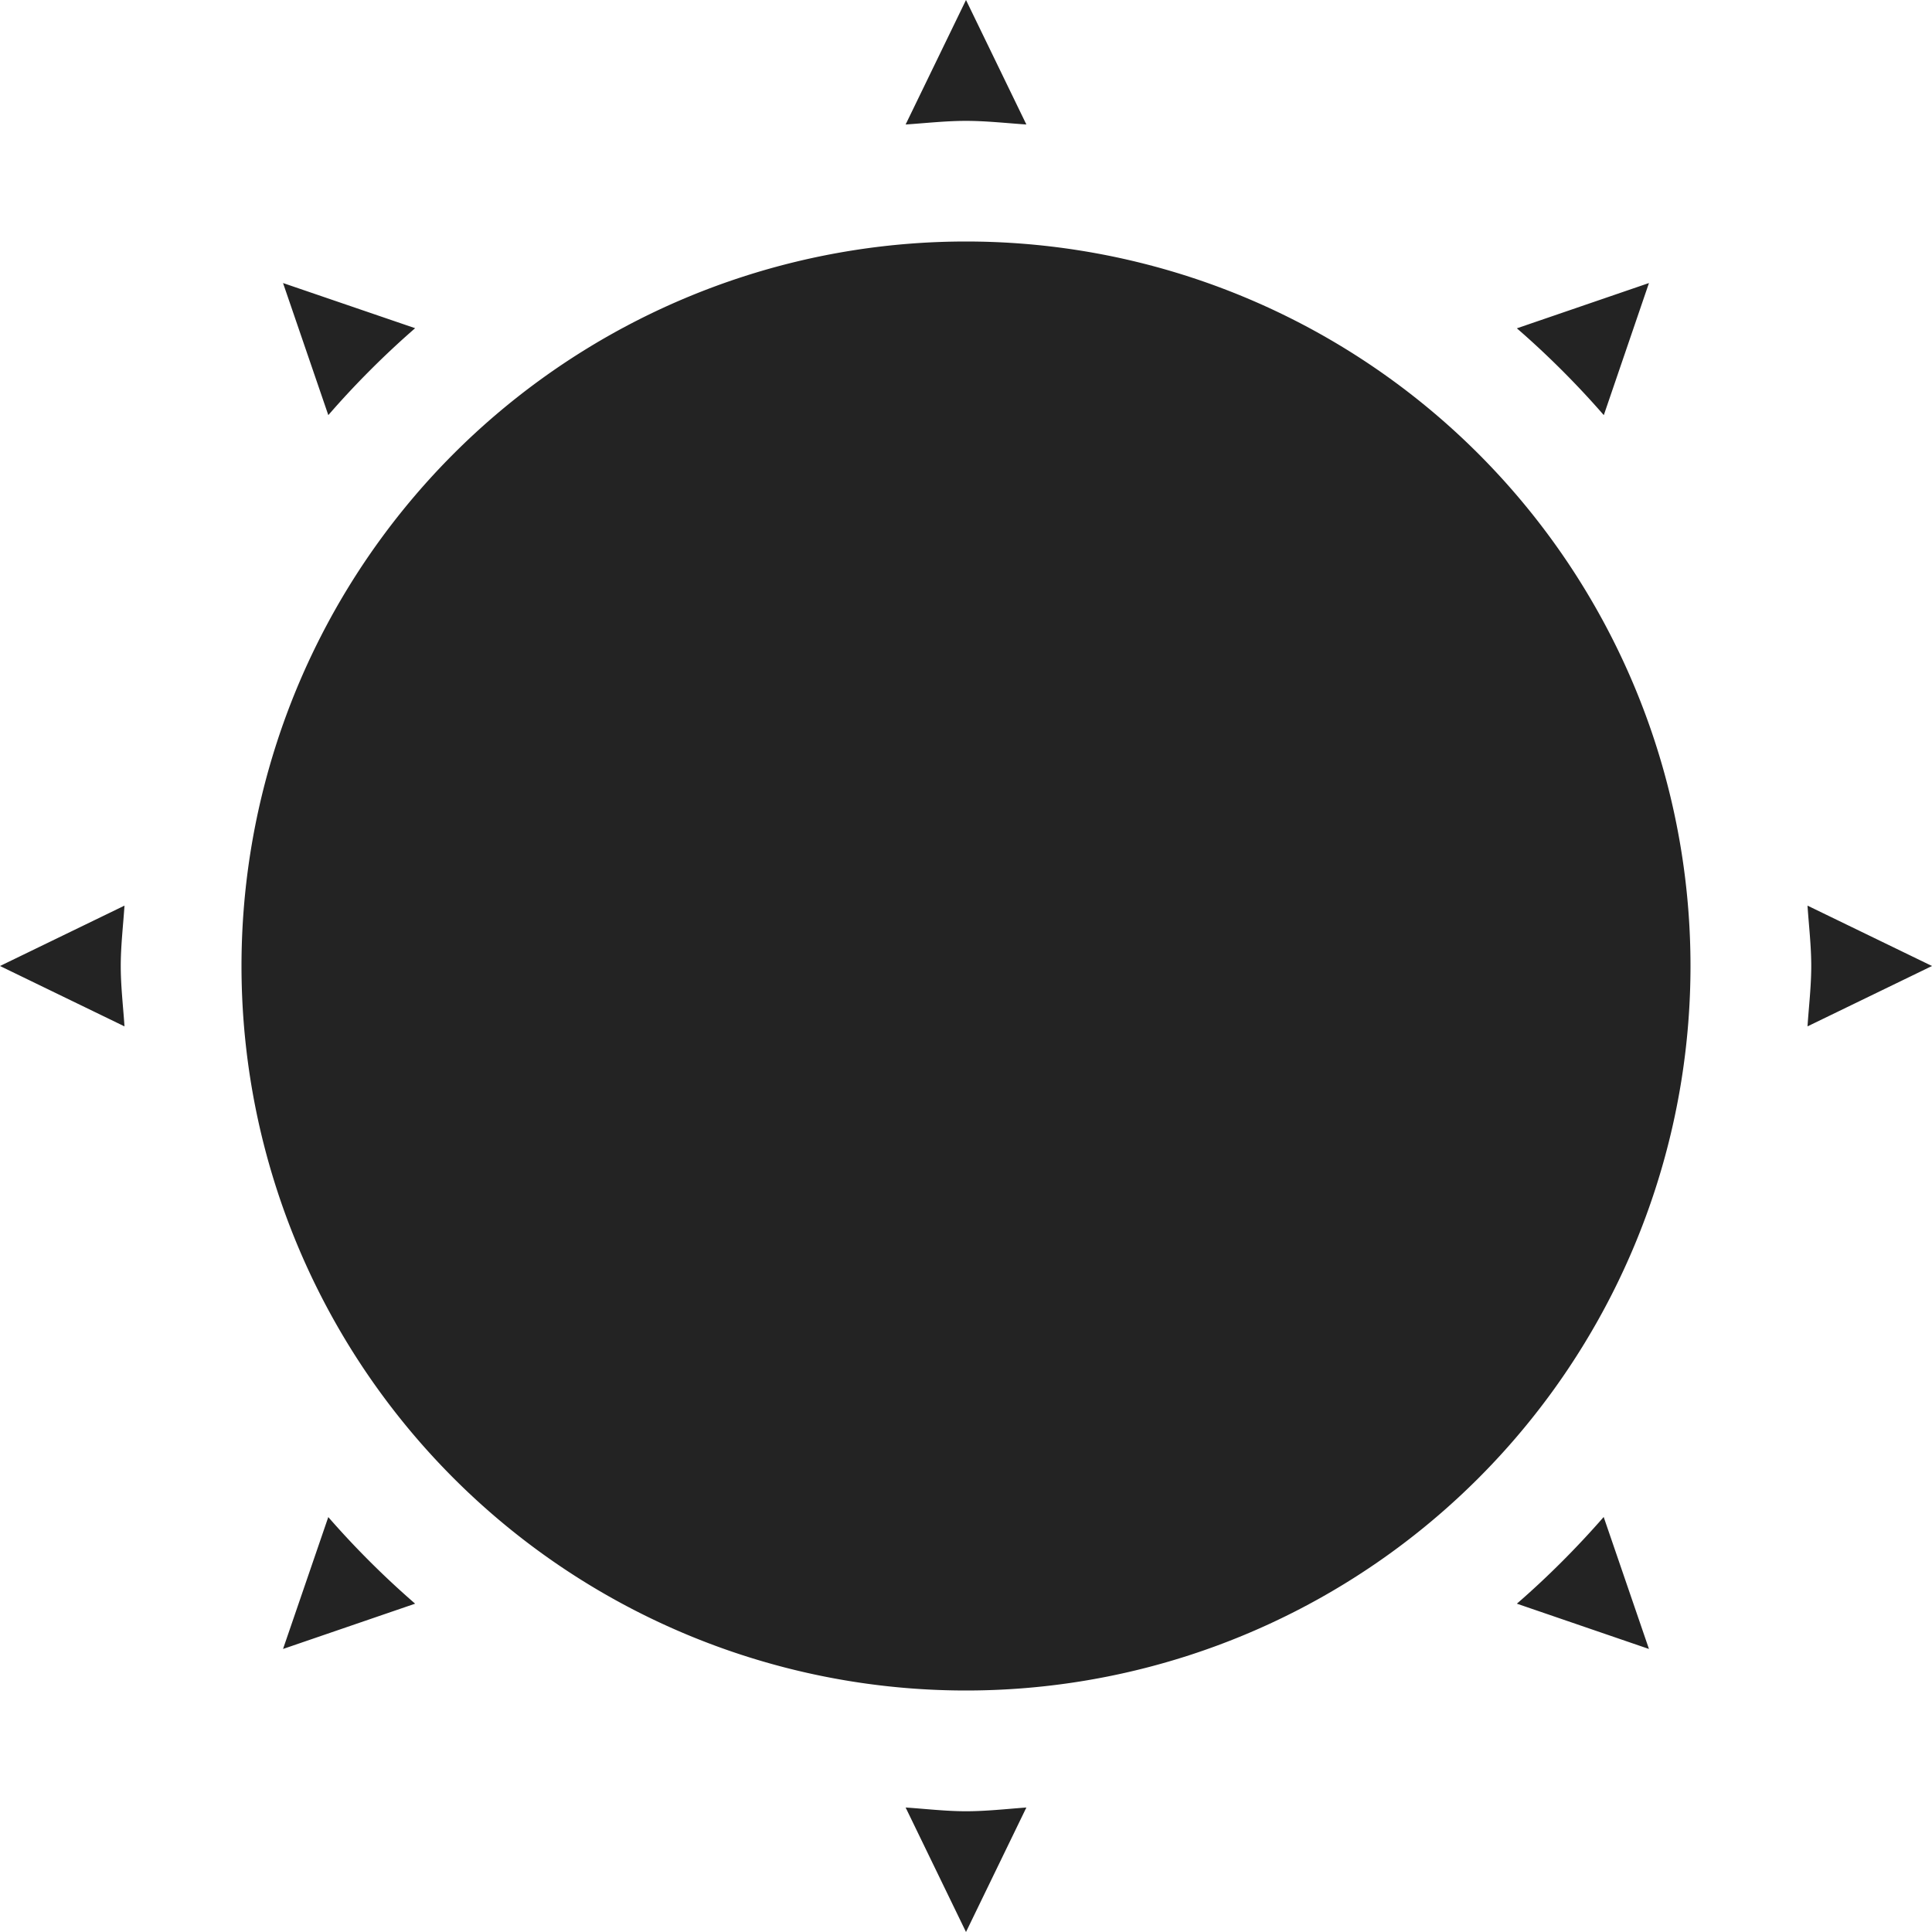 <svg height='16.001' style='enable-background:new' width='16' xmlns='http://www.w3.org/2000/svg'>
    <defs>
        <filter height='1' id='a' style='color-interpolation-filters:sRGB' width='1' x='0' y='0'>
            <feBlend in2='BackgroundImage' mode='darken'/>
        </filter>
    </defs>
    <g style='display:inline'>
        <g style='display:inline;enable-background:new'>
            <path d='m132 161.996-.5 1.031c.165-.011.332-.03.5-.03.168 0 .335.019.5.03zm0 2a6 6 0 1 0 0 12 6 6 0 0 0 0-12zm-5.656.344.375 1.094c.218-.252.467-.501.719-.72zm11.312 0-1.094.375c.252.218.501.467.72.719zm-12.625 5.156-1.031.5 1.031.5c-.011-.165-.031-.332-.031-.5 0-.168.02-.335.031-.5zm13.938 0c.011.165.031.332.031.5 0 .168-.02.335-.031.5l1.031-.5zm-12.25 5.063-.375 1.093 1.094-.375a7.326 7.326 0 0 1-.72-.718zm10.562 0c-.218.25-.467.5-.719.718l1.094.375zm-5.781 2.406.5 1.031.5-1.031c-.165.012-.332.031-.5.031-.168 0-.335-.02-.5-.031z' style='color:#bebebe;display:inline;overflow:visible;visibility:visible;opacity:1;fill:#232323;fill-opacity:1;stroke:none;stroke-width:2;marker:none;enable-background:accumulate' transform='translate(-124 -161.996)'/>
            <path d='M362-274h16v16h-16z' fill='none' style='color:#bebebe;display:inline;overflow:visible;visibility:visible;opacity:1;fill:gray;fill-opacity:0;stroke:none;stroke-width:1.781;marker:none;enable-background:new' transform='translate(-362 274)'/>
        </g>
    </g>
</svg>
